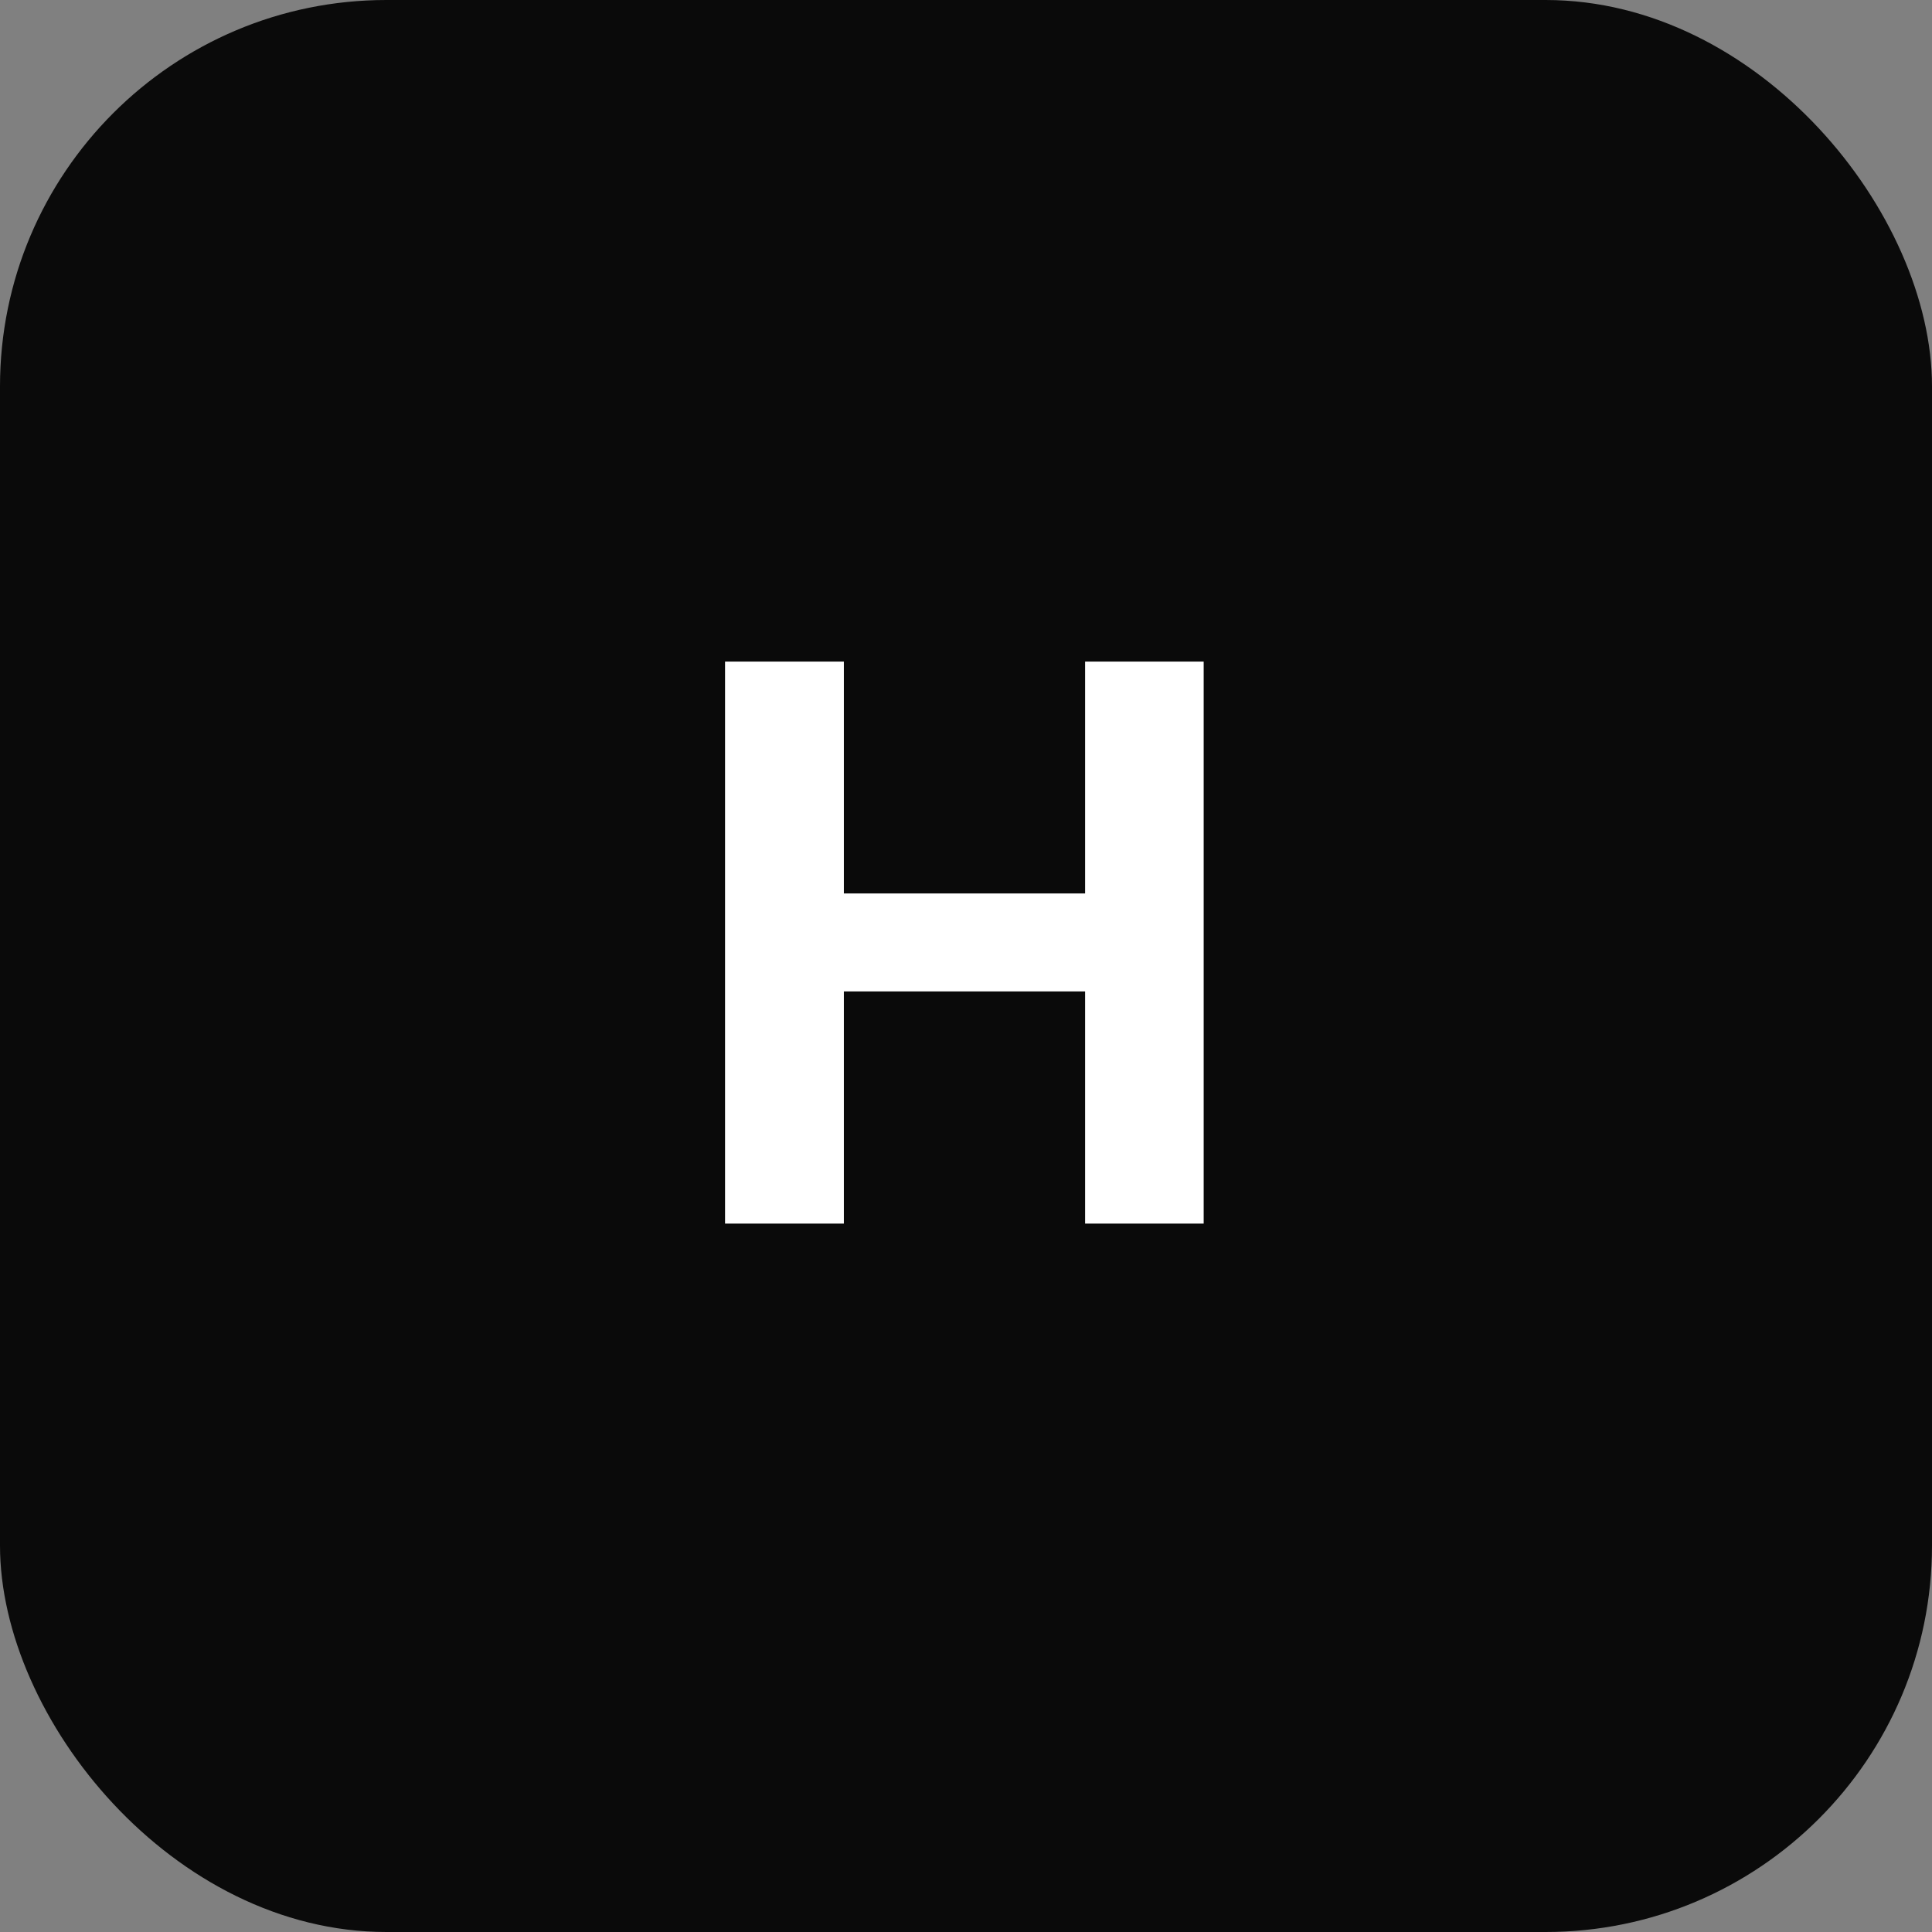 <svg width="60" height="60" viewBox="0 0 60 60" fill="none" xmlns="http://www.w3.org/2000/svg">
<rect x="0" y="0" width="60" height="60" fill="#808080" stroke="none"/>
<rect width="60" height="60" rx="12" fill="#0A0A0A"/>
<path d="M22.517 38V20.546H26.207V27.747H33.699V20.546H37.381V38H33.699V30.79H26.207V38H22.517Z" fill="white"/>
</svg>

